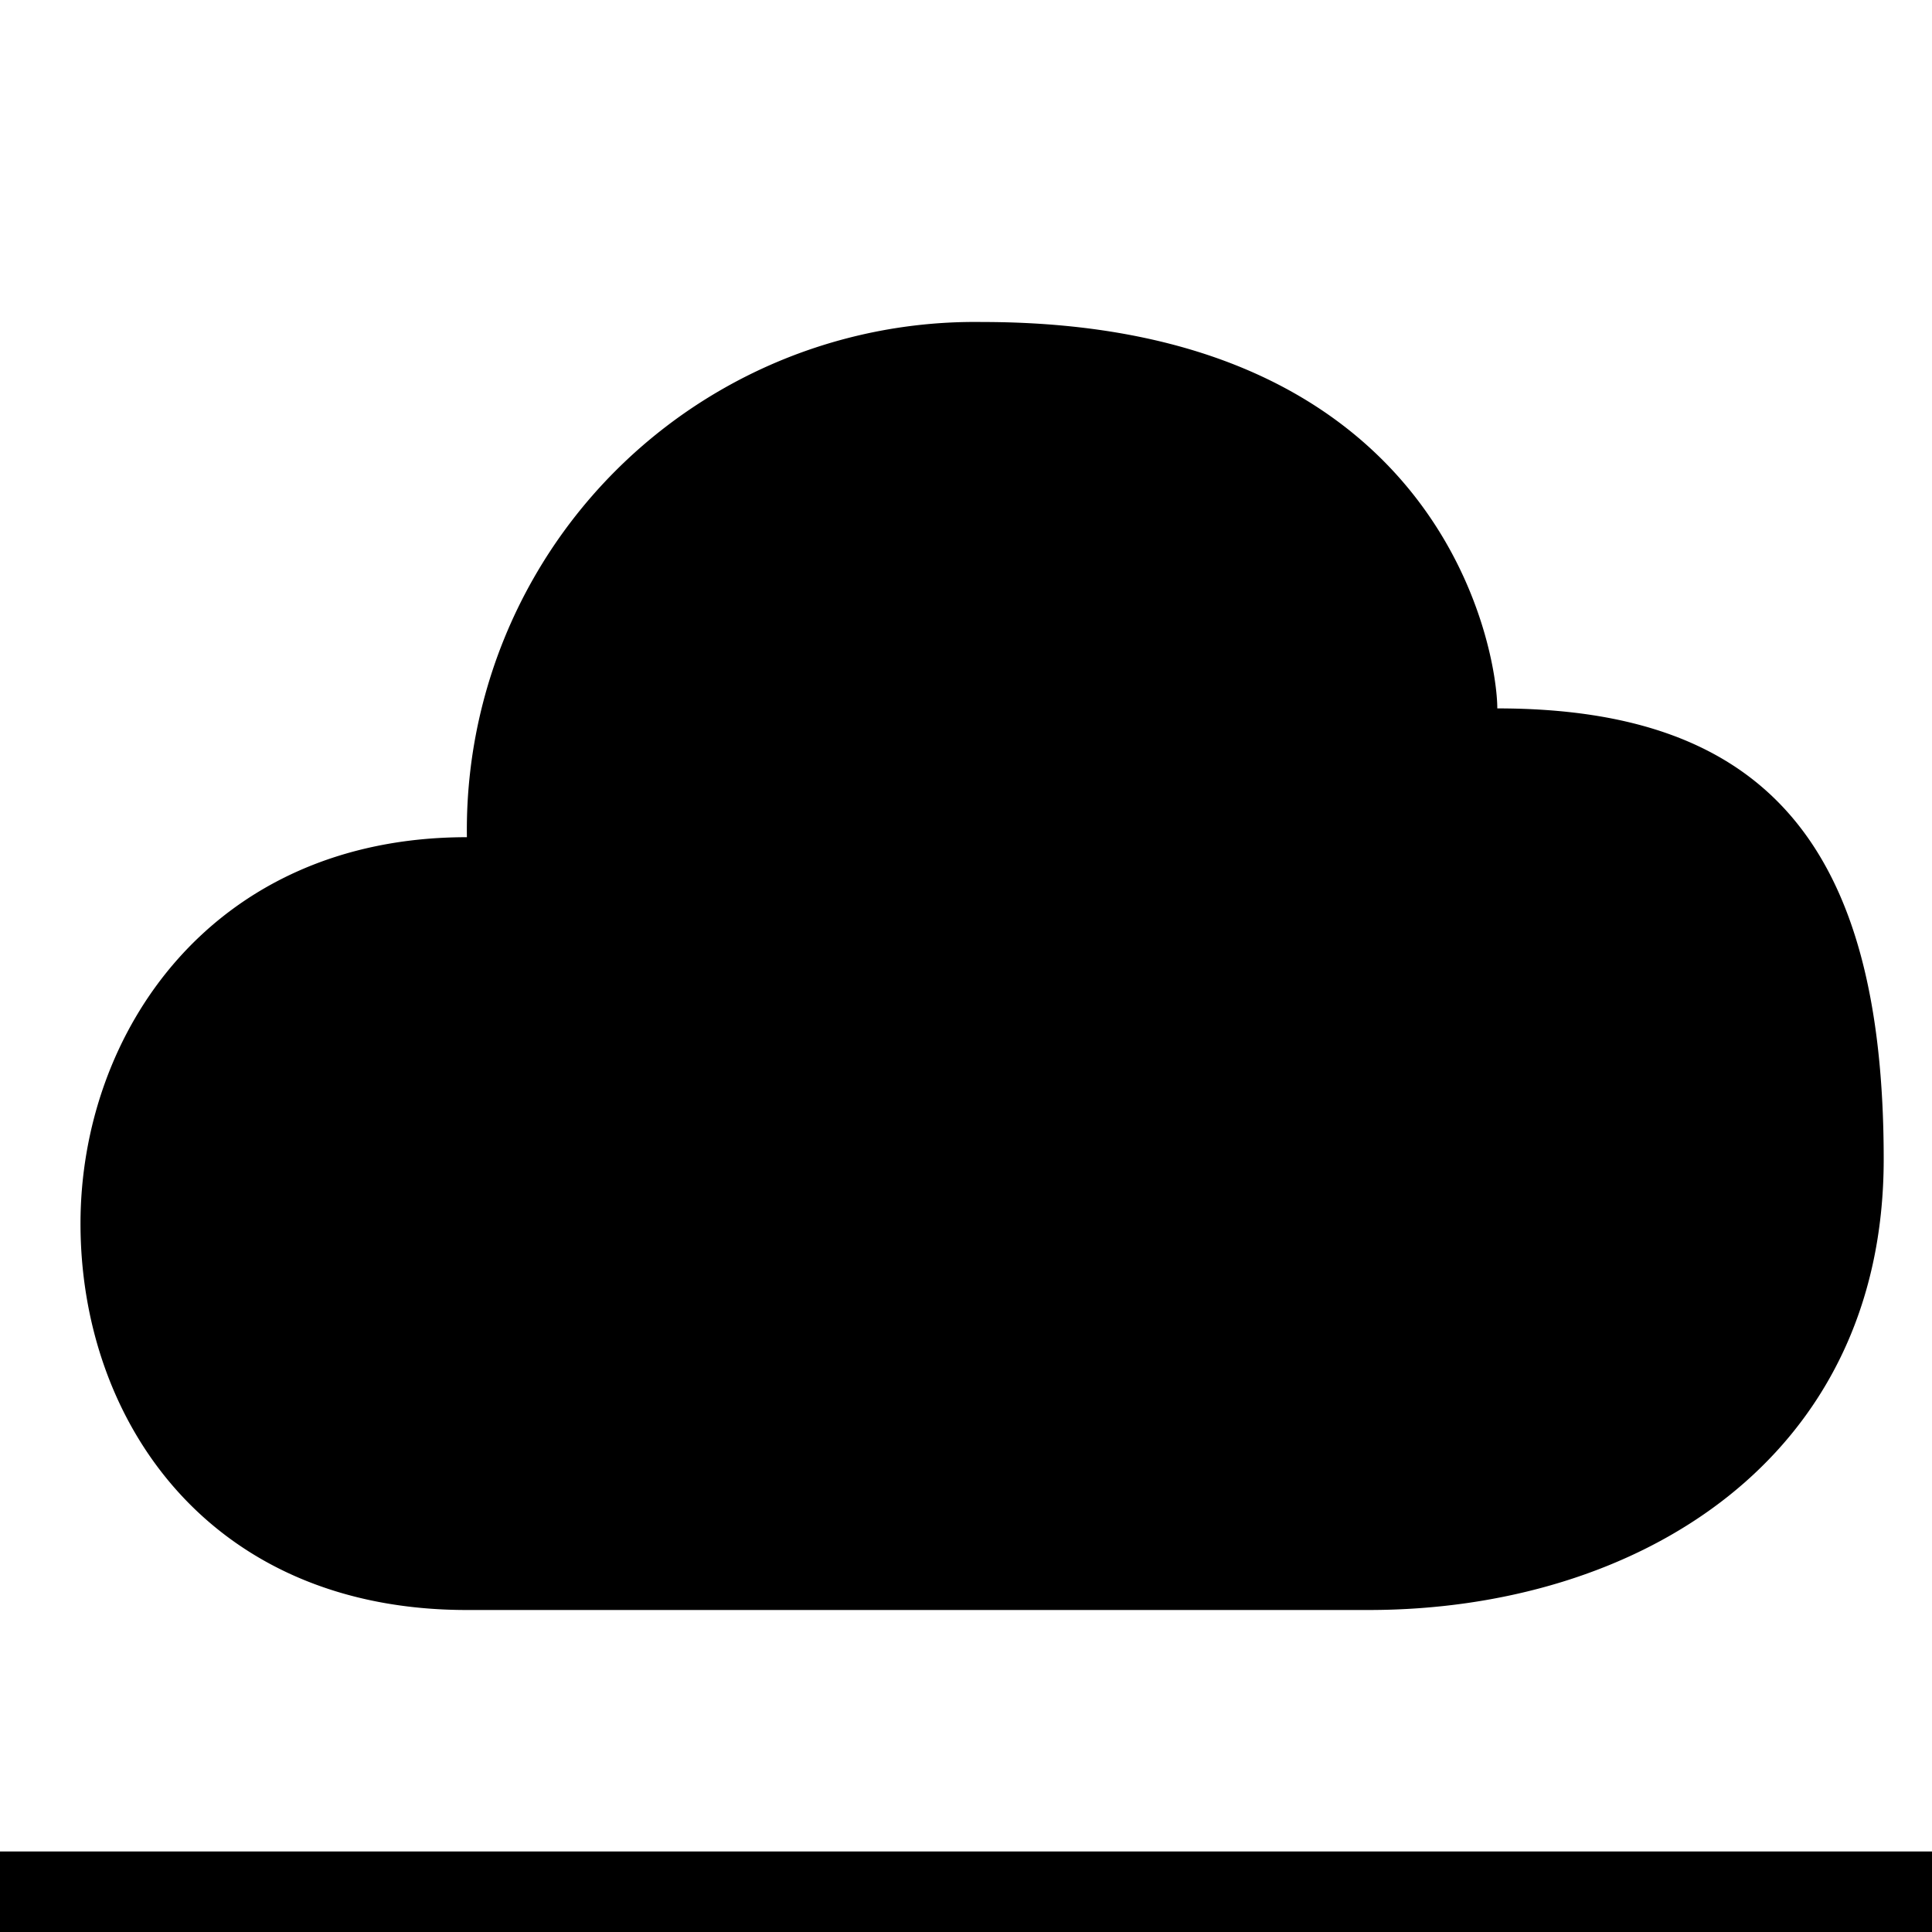 <svg xmlns="http://www.w3.org/2000/svg" width="24" height="24" fill="currentColor"><path d="M24 24H0v-1h24v1ZM18.6 8.8c0-.7-.66-4.8-6.4-4.8a6.31 6.31 0 0 0-6.4 6.4c-3.17 0-4.8 2.43-4.8 4.8C1 17.65 2.6 20 5.8 20H17c3.33 0 6.4-1.86 6.4-5.6 0-3.9-1.47-5.6-4.8-5.6Z"/></svg>
